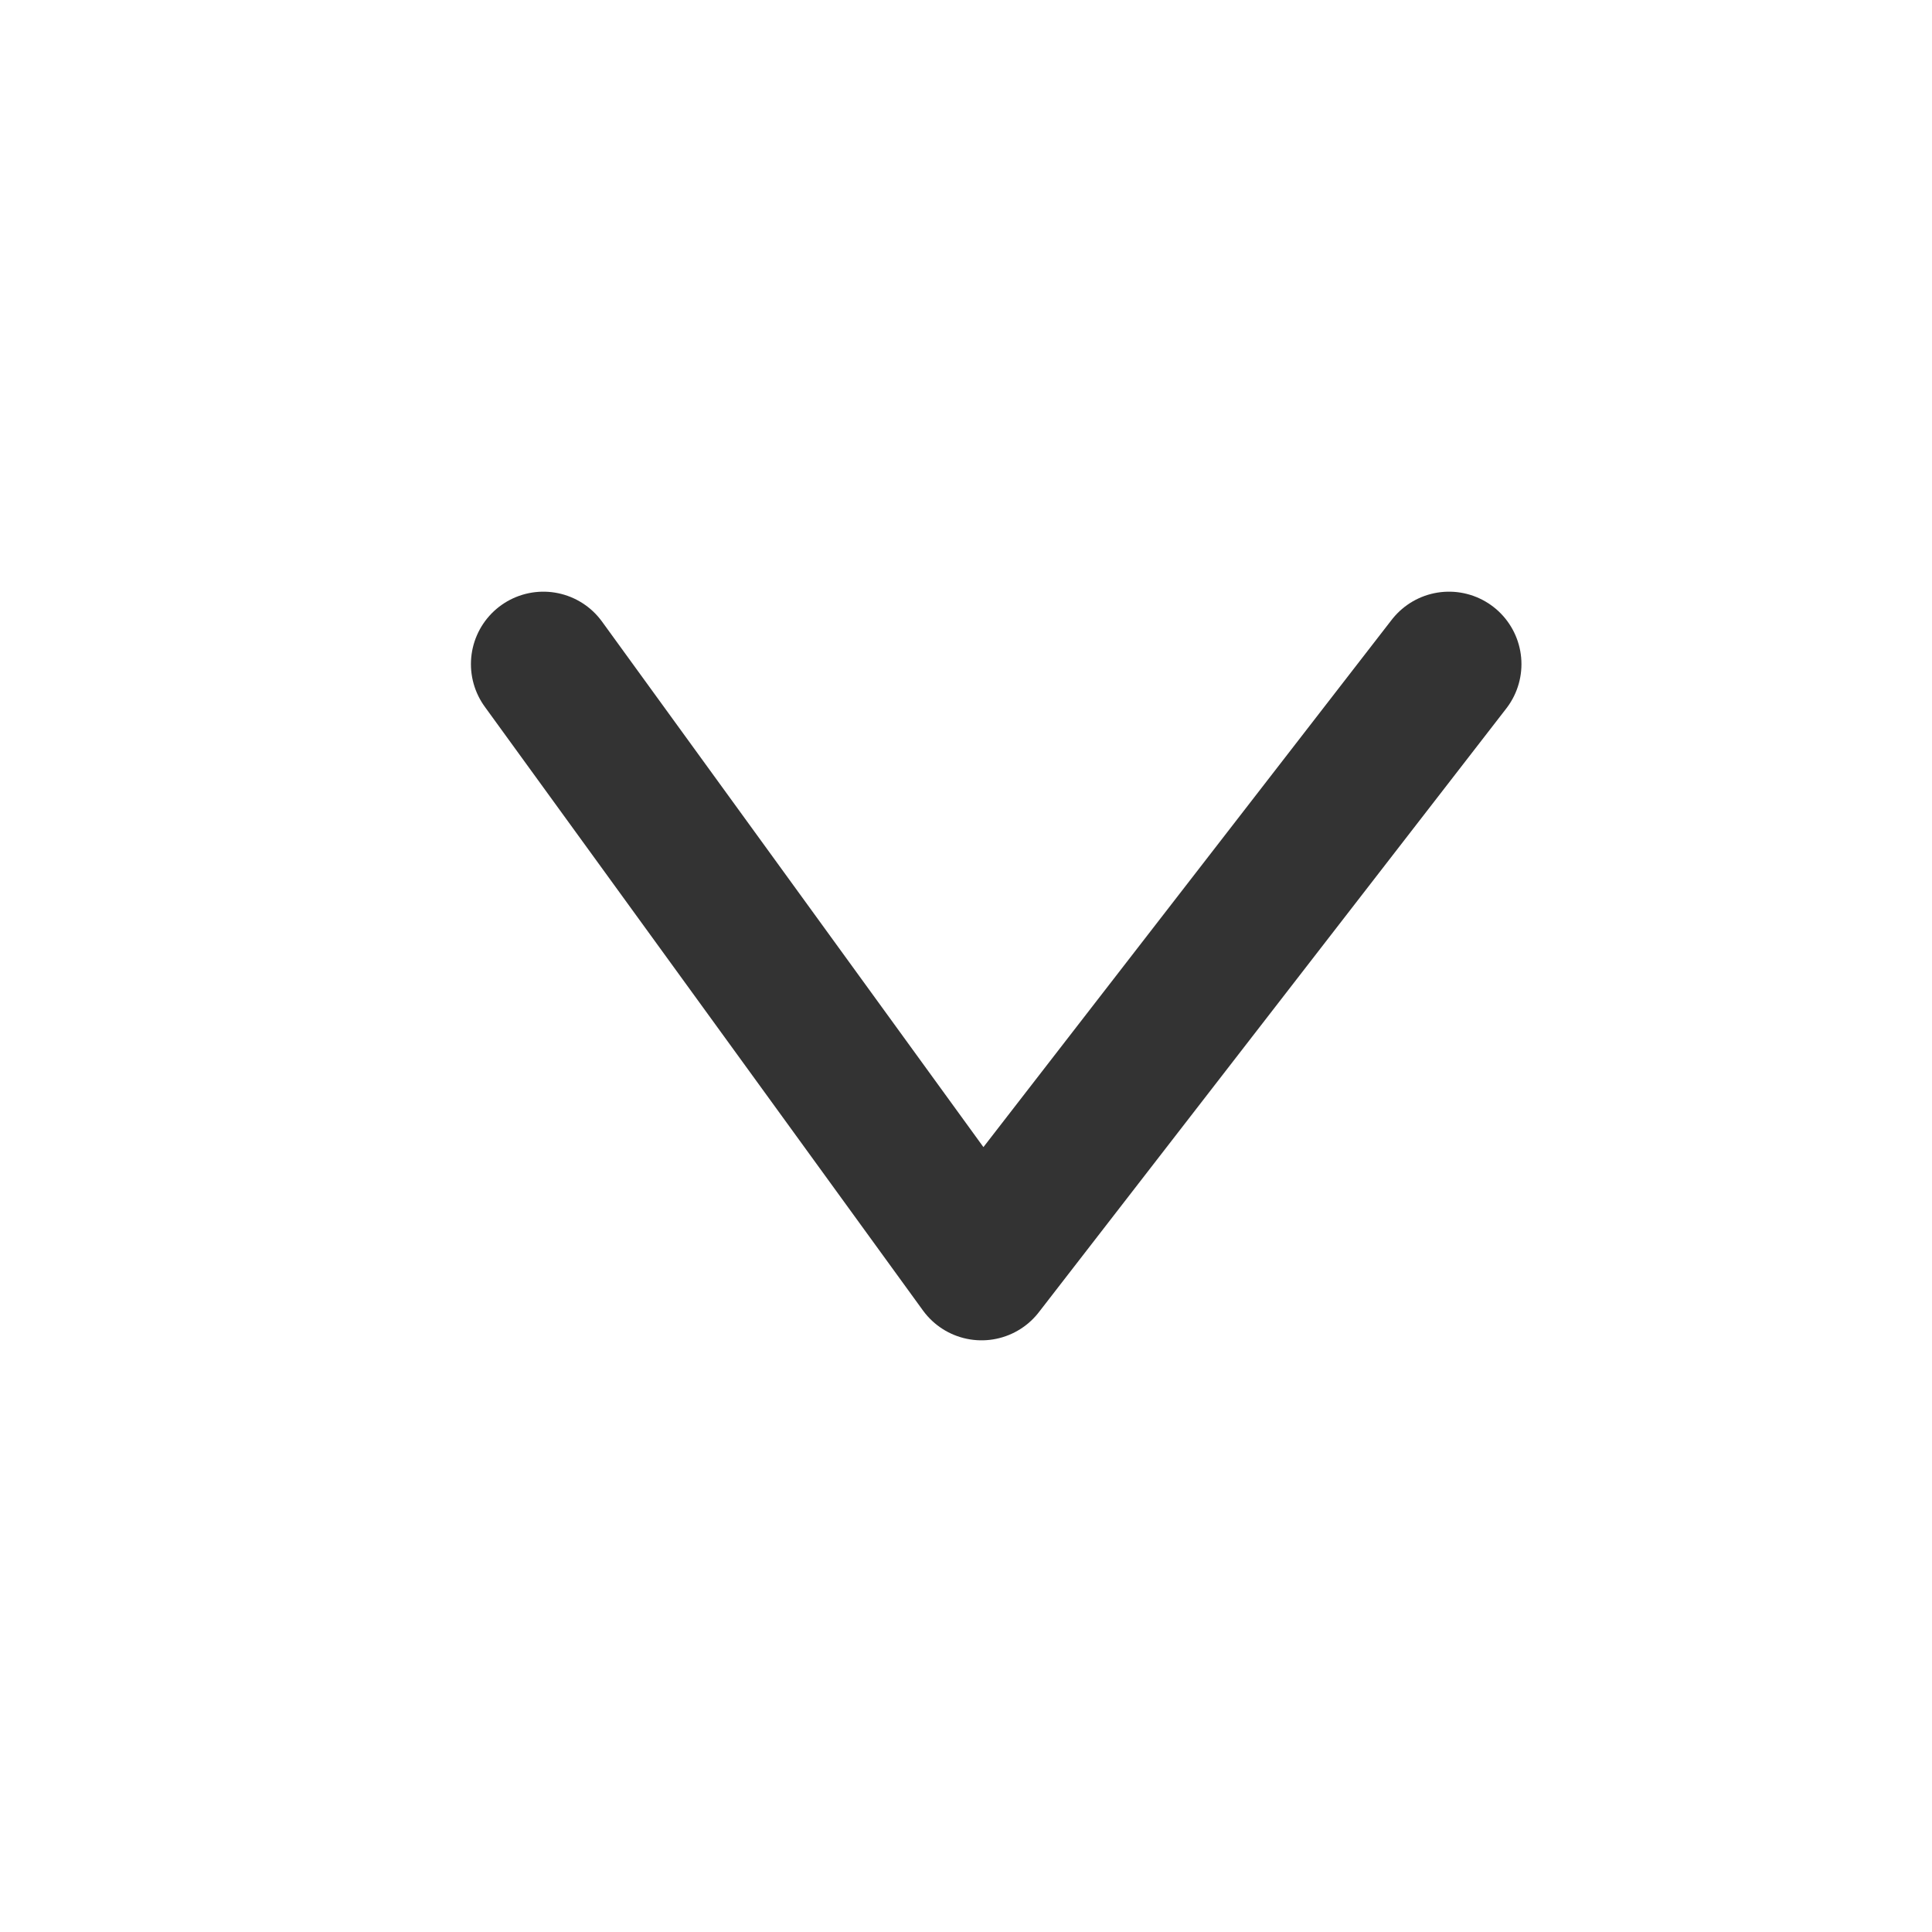 <svg width="20" height="20" viewBox="0 0 20 20" fill="none" xmlns="http://www.w3.org/2000/svg">
<path d="M5.625 6.875L10.161 13.125L15 6.875" stroke="#333333" stroke-width="1.5" stroke-linecap="round" stroke-linejoin="round"/>
</svg>
